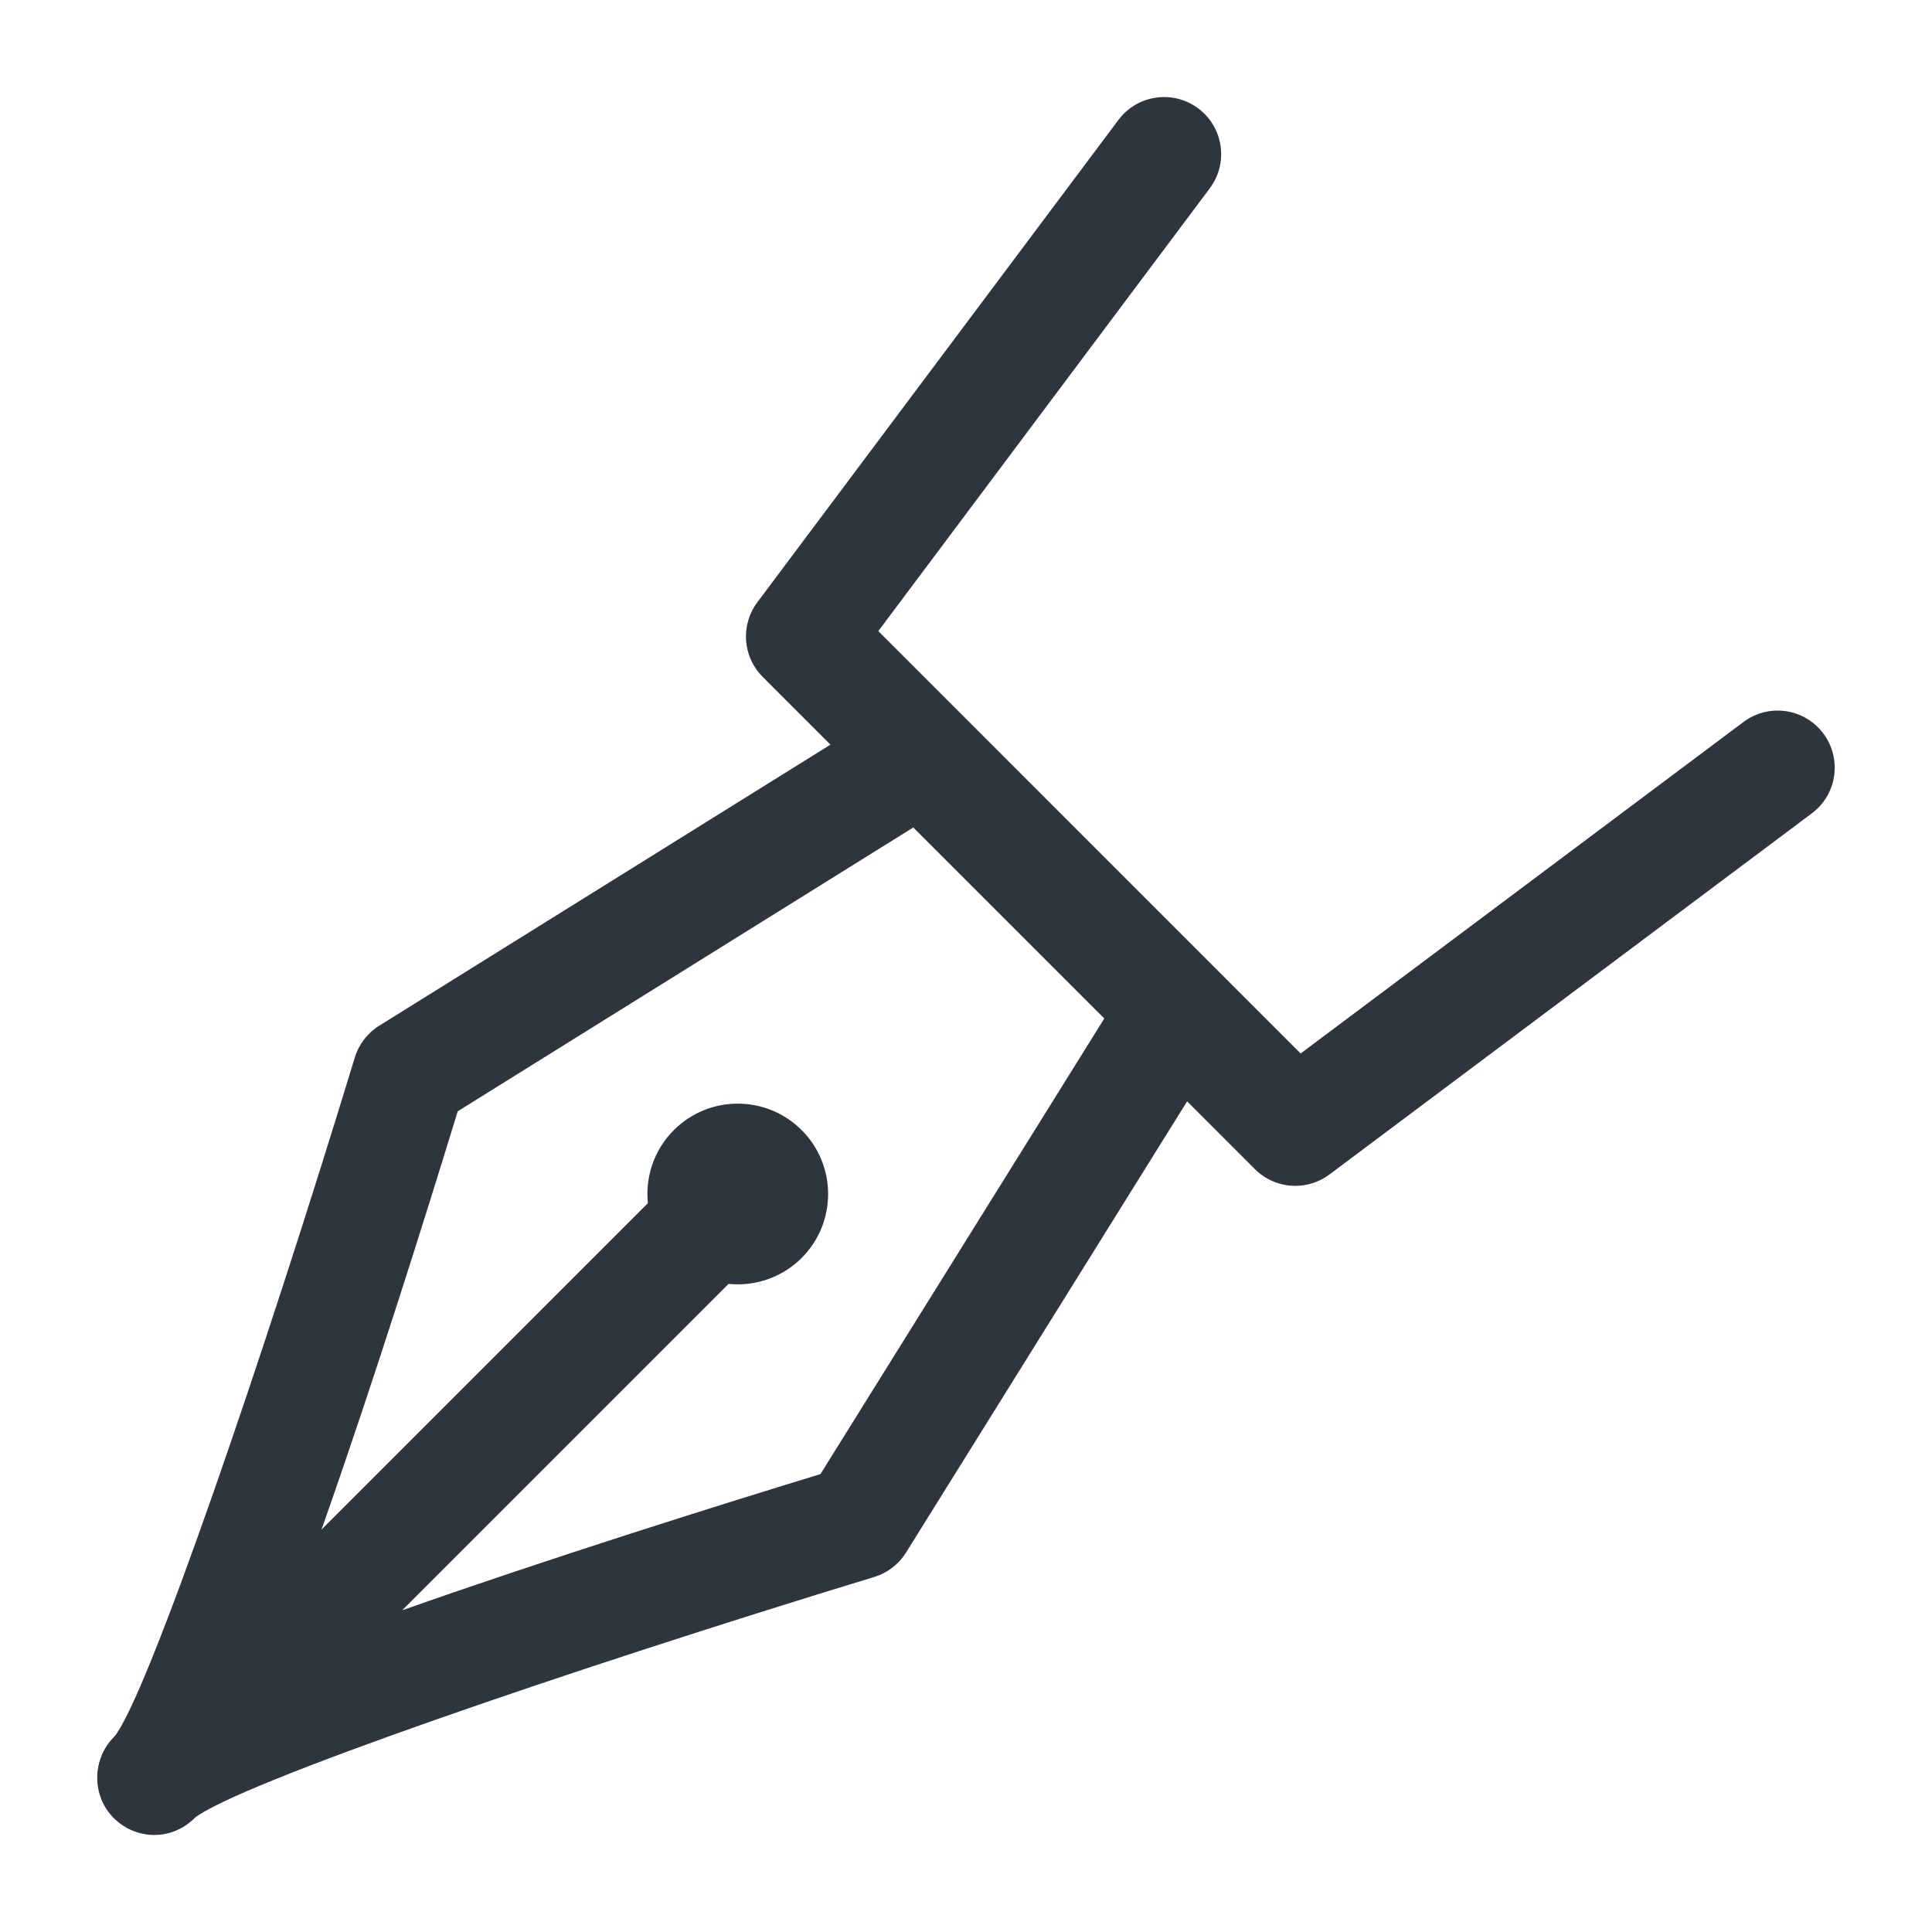 <svg xmlns="http://www.w3.org/2000/svg" xmlns:xlink="http://www.w3.org/1999/xlink" version="1.1" x="0px" y="0px" width="100px" height="100px" viewBox="0 0 100 100" enable-background="new 0 0 100 100" xml:space="preserve">
<g id="Captions">
</g>
<g id="Your_Icon">
	<g>
		<path fill="#2f353f" d="M67.045,61.379c-0.761,0-1.517-0.291-2.091-0.864L39.475,35.033c-1.039-1.039-1.156-2.683-0.275-3.859L57.889,6.208    c0.977-1.306,2.827-1.574,4.135-0.594c1.307,0.977,1.571,2.828,0.593,4.134L45.462,32.665l21.859,21.862L90.242,37.37    c1.306-0.98,3.156-0.712,4.132,0.594c0.979,1.307,0.713,3.159-0.594,4.135L68.813,60.79    C68.286,61.186,67.664,61.379,67.045,61.379z"/>
	</g>
	<g>
		<path fill="#2f353f" d="M8.003,94.94c-0.756,0-1.512-0.288-2.089-0.865c-1.154-1.153-1.154-3.022,0-4.177c1.717-2.103,7.693-19.544,12.451-35.162    c0.209-0.685,0.658-1.268,1.264-1.646L44.851,37.38c1.382-0.863,3.205-0.441,4.068,0.944c0.862,1.384,0.44,3.206-0.944,4.068    L23.692,57.52c-3.294,10.759-10.505,33.459-13.602,36.556C9.514,94.652,8.758,94.94,8.003,94.94z"/>
	</g>
	<g>
		<path fill="#2f353f" d="M7.987,94.977c-0.758,0-1.516-0.294-2.101-0.877c-1.152-1.153-1.127-3.047,0.027-4.201l29.236-29.24    c1.154-1.152,3.023-1.152,4.178,0c1.152,1.154,1.152,3.024,0,4.178l-18.51,18.511c7.527-2.658,16.148-5.367,21.65-7.05    l15.128-24.283c0.861-1.382,2.683-1.806,4.069-0.943c1.384,0.862,1.806,2.685,0.944,4.068L46.897,80.359    c-0.379,0.606-0.962,1.057-1.646,1.264C29.633,86.382,12.193,92.357,10.04,94.124C9.468,94.695,8.729,94.977,7.987,94.977z"/>
	</g>
	<g>
		<path fill="#2f353f" d="M34.879,58.493c1.824-1.825,4.785-1.826,6.616,0.002c1.824,1.826,1.824,4.79,0,6.614c-1.825,1.825-4.787,1.825-6.616,0    C33.053,63.279,33.053,60.321,34.879,58.493z"/>
	</g>
</g>
</svg>